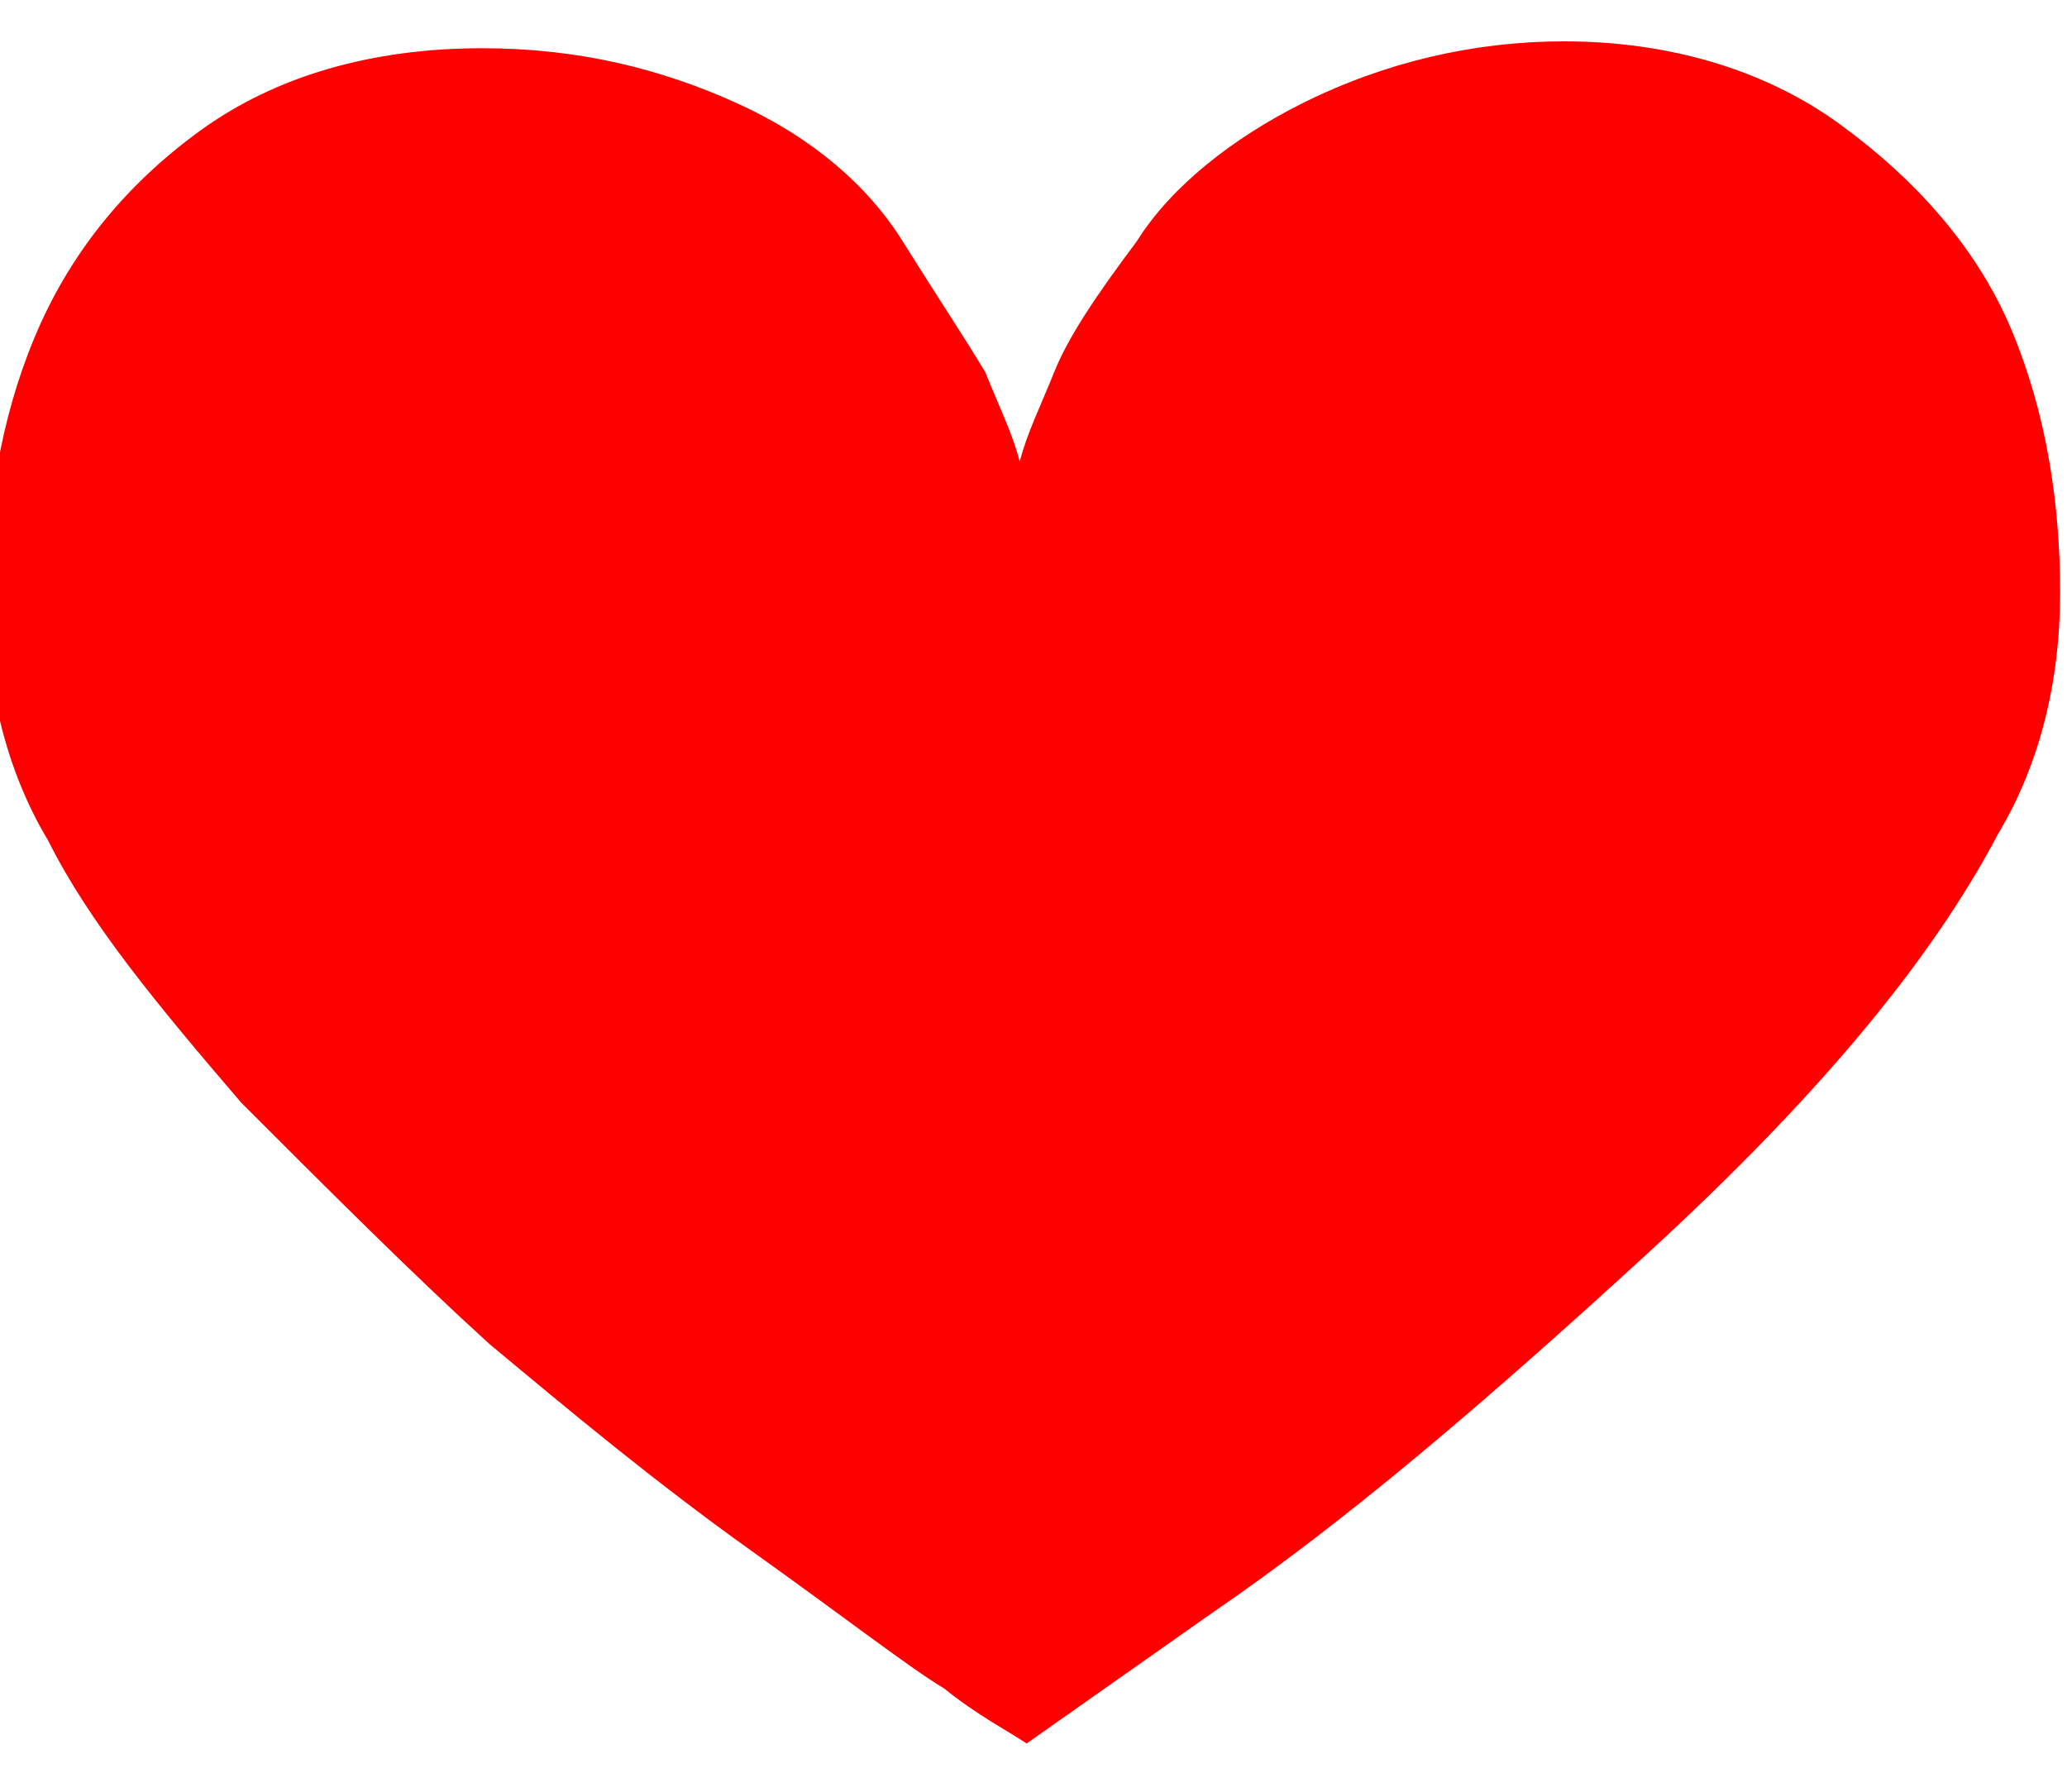 <?xml version="1.0" encoding="utf-8"?>
<!-- Generator: Adobe Illustrator 18.1.1, SVG Export Plug-In . SVG Version: 6.00 Build 0)  -->
<!DOCTYPE svg PUBLIC "-//W3C//DTD SVG 1.1//EN" "http://www.w3.org/Graphics/SVG/1.1/DTD/svg11.dtd">
<svg version="1.1" id="レイヤー_1" xmlns:sketch="http://www.bohemiancoding.com/sketch/ns"
	 xmlns="http://www.w3.org/2000/svg" xmlns:xlink="http://www.w3.org/1999/xlink" x="0px" y="0px" viewBox="-282 407.9 30 26"
	 enable-background="new -282 407.9 30 26" xml:space="preserve">
<g id="Page-1" sketch:type="MSPage">
	<g id="PROTOPAGE" transform="translate(-1195, -137)" sketch:type="MSArtboardGroup">
		<g enable-background="new    ">
			<path fill="#FF0000" d="M935.7,545.5c1.5,0,2.9,0.4,4,1.2c1.1,0.8,2,1.8,2.5,3c0.5,1.2,0.7,2.5,0.7,3.8c0,1.3-0.3,2.5-0.9,3.5
				c-1,1.9-2.7,3.9-5.1,6.1s-4.4,3.9-6.3,5.2l-2.7,1.9c-0.3-0.2-0.7-0.4-1.2-0.8c-0.5-0.3-1.4-1-2.8-2c-1.4-1-2.6-2-3.8-3
				c-1.1-1-2.3-2.2-3.6-3.5c-1.2-1.4-2.2-2.6-2.8-3.8c-0.6-1-0.9-2.2-0.9-3.5c0-1.3,0.2-2.6,0.7-3.8c0.5-1.2,1.3-2.2,2.4-3
				c1.1-0.8,2.5-1.2,4.1-1.2c1.4,0,2.6,0.3,3.7,0.8c1.1,0.5,1.9,1.2,2.4,2c0.5,0.8,0.9,1.4,1.2,1.9c0.2,0.5,0.4,0.9,0.5,1.3
				c0.1-0.4,0.3-0.8,0.5-1.3c0.2-0.5,0.6-1.1,1.2-1.9c0.5-0.8,1.4-1.5,2.4-2C933.1,545.8,934.4,545.5,935.7,545.5z"/>
		</g>
	</g>
</g>
</svg>
